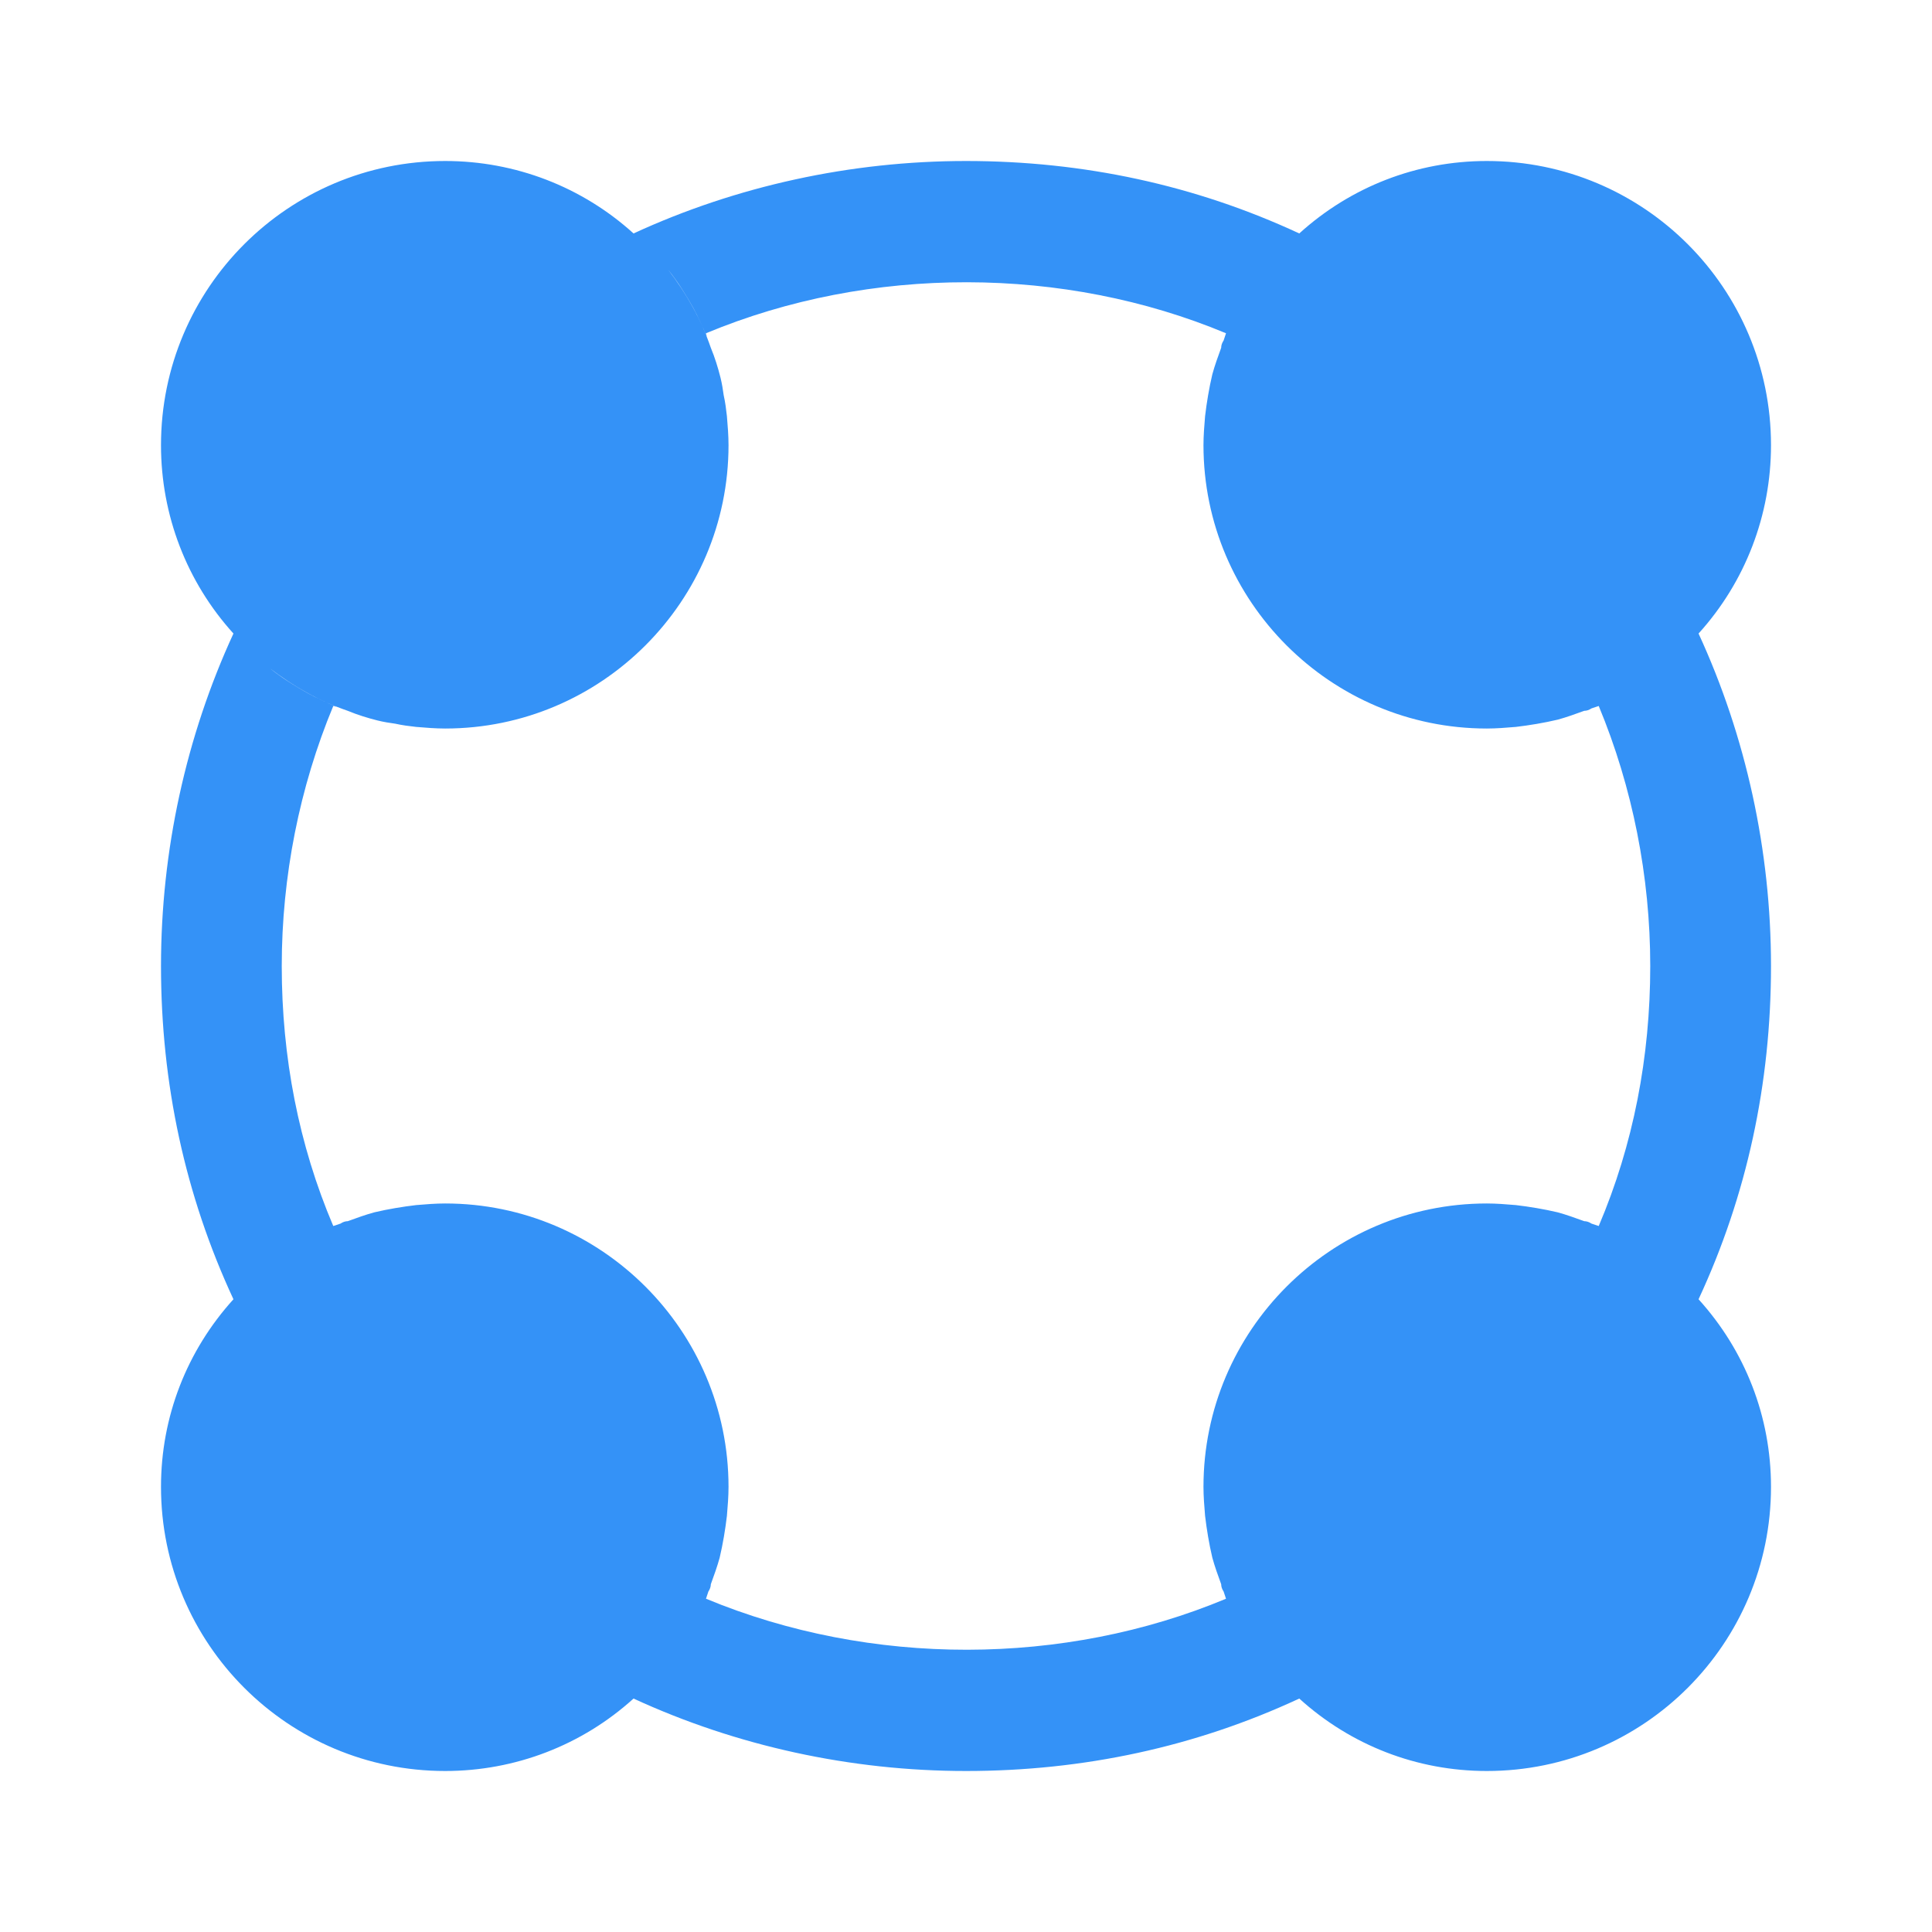 <svg width="24" height="24" viewBox="0 0 24 24" fill="none" xmlns="http://www.w3.org/2000/svg">
<path d="M21.1 7.87C21.68 7.23 22 6.4 22 5.53C22 3.58 20.42 2 18.47 2C17.6 2 16.78 2.32 16.14 2.9C14.85 2.3 13.46 2 12 2C10.57 2 9.15 2.31 7.87 2.9C7.23 2.32 6.4 2 5.53 2C3.58 2 2 3.58 2 5.53C2 6.4 2.32 7.23 2.9 7.87C2.31 9.15 2 10.57 2 12C2 13.46 2.3 14.85 2.9 16.14C2.32 16.78 2 17.6 2 18.47C2 20.42 3.58 22 5.53 22C6.4 22 7.23 21.68 7.87 21.1C9.15 21.69 10.57 22 12 22C13.46 22 14.85 21.7 16.14 21.1C16.78 21.68 17.6 22 18.47 22C20.42 22 22 20.42 22 18.47C22 17.6 21.68 16.78 21.1 16.14C21.7 14.85 22 13.46 22 12C22 10.57 21.69 9.15 21.1 7.87ZM19.68 15.17C19.57 15.13 19.46 15.09 19.35 15.06C19.18 15.02 19 14.99 18.83 14.97C18.71 14.96 18.59 14.95 18.47 14.95C16.53 14.95 14.95 16.53 14.95 18.47C14.95 18.59 14.96 18.71 14.97 18.83C14.99 19 15.02 19.18 15.06 19.35C15.09 19.46 15.13 19.57 15.17 19.68C15.17 19.71 15.18 19.74 15.2 19.77C15.21 19.8 15.22 19.83 15.23 19.86C13.22 20.7 10.82 20.71 8.77 19.86C8.78 19.83 8.79 19.8 8.8 19.77C8.82 19.74 8.83 19.71 8.83 19.68C8.87 19.57 8.91 19.46 8.94 19.35C8.98 19.18 9.01 19 9.03 18.83C9.04 18.71 9.05 18.59 9.05 18.47C9.05 16.53 7.47 14.95 5.53 14.95C5.41 14.95 5.29 14.96 5.17 14.97C5 14.99 4.82 15.02 4.65 15.06C4.54 15.09 4.43 15.13 4.32 15.17C4.29 15.17 4.26 15.18 4.23 15.2C4.2 15.21 4.17 15.22 4.14 15.23C3.71 14.22 3.5 13.13 3.5 12C3.5 10.89 3.72 9.78 4.14 8.77C4.15 8.77 4.17 8.78 4.18 8.78C4.06 8.73 3.93 8.67 3.82 8.61C3.66 8.52 3.5 8.42 3.35 8.3C3.65 8.53 3.97 8.71 4.32 8.83C4.44 8.88 4.57 8.92 4.69 8.95C4.77 8.97 4.84 8.98 4.91 8.99C5 9.01 5.08 9.02 5.17 9.03C5.29 9.04 5.41 9.05 5.53 9.05C7.47 9.05 9.05 7.47 9.05 5.53C9.05 5.41 9.04 5.29 9.03 5.17C9.02 5.08 9.01 5 8.99 4.91C8.98 4.84 8.97 4.77 8.95 4.69C8.92 4.57 8.88 4.44 8.83 4.32C8.71 3.97 8.53 3.65 8.3 3.35C8.42 3.5 8.52 3.66 8.61 3.82C8.67 3.93 8.73 4.06 8.78 4.18C8.78 4.17 8.77 4.15 8.77 4.14C10.81 3.29 13.22 3.3 15.23 4.14C15.22 4.17 15.21 4.2 15.2 4.23C15.18 4.26 15.17 4.29 15.17 4.32C15.13 4.43 15.09 4.54 15.06 4.65C15.02 4.82 14.99 5 14.97 5.17C14.96 5.29 14.95 5.41 14.95 5.53C14.95 7.47 16.53 9.05 18.47 9.05C18.59 9.05 18.71 9.04 18.83 9.03C19 9.01 19.18 8.98 19.35 8.94C19.46 8.91 19.57 8.87 19.68 8.83C19.71 8.83 19.74 8.82 19.77 8.8C19.8 8.79 19.83 8.78 19.86 8.77C20.28 9.78 20.5 10.89 20.5 12C20.5 13.13 20.29 14.22 19.86 15.23C19.83 15.22 19.8 15.21 19.77 15.2C19.74 15.18 19.71 15.17 19.68 15.17Z" fill="#3492F7"/>
</svg>
